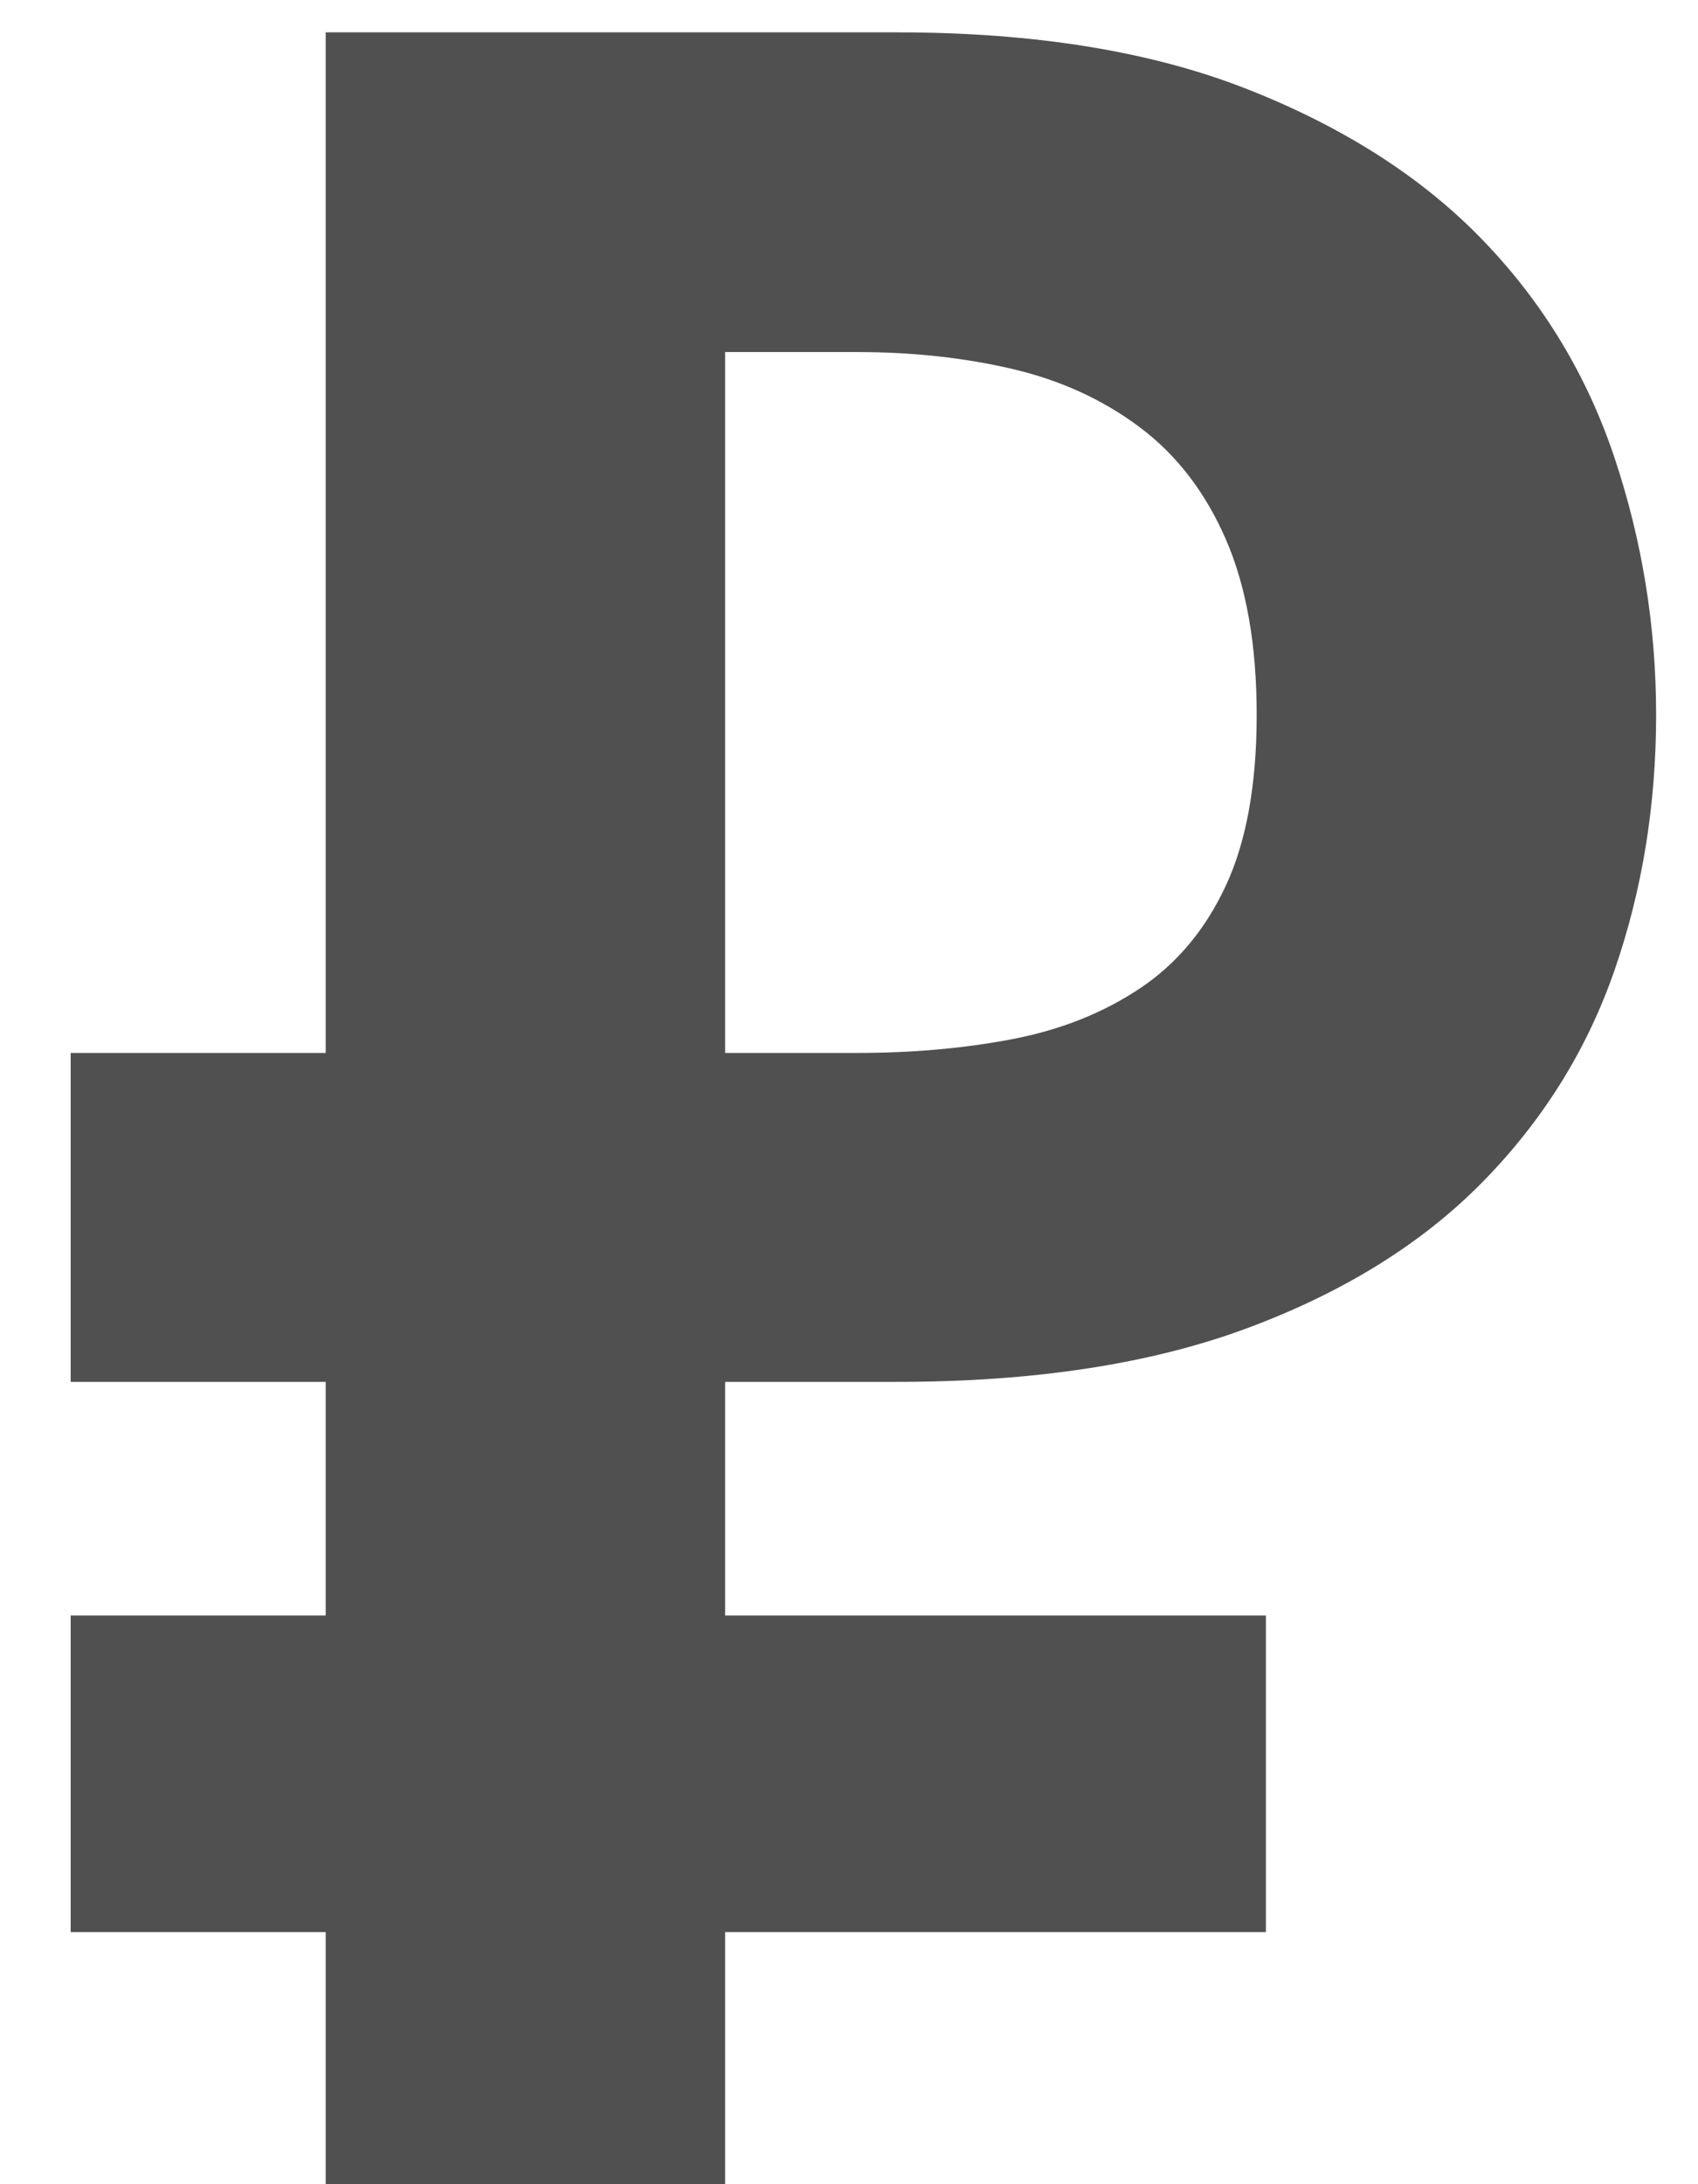<svg width="21px" height="27px" viewBox="0 0 21 27" version="1.1" xmlns="http://www.w3.org/2000/svg" xmlns:xlink="http://www.w3.org/1999/xlink">
                                        <g id="3-Dev" stroke="none" stroke-width="1" fill="none" fill-rule="evenodd">
                                            <g id="Trend-Pro_1920-3_price-1" transform="translate(-562, -724)" fill="#505050">
                                                <g id="Vizitka" transform="translate(370, 385)">
                                                    <path d="M192.874,352.016 L196.028,352.016 L196.028,339.4 L203.096,339.4 C204.793,339.4 206.237,339.634 207.428,340.103 C208.619,340.572 209.588,341.192 210.335,341.965 C211.082,342.738 211.627,343.637 211.969,344.663 C212.311,345.689 212.482,346.747 212.482,347.836 C212.482,348.951 212.311,350.002 211.969,350.99 C211.627,351.978 211.082,352.852 210.335,353.612 C209.588,354.372 208.619,354.974 207.428,355.417 C206.237,355.86 204.793,356.082 203.096,356.082 L200.968,356.082 L200.968,358.97 L207.656,358.97 L207.656,362.884 L200.968,362.884 L200.968,366 L196.028,366 L196.028,362.884 L192.874,362.884 L192.874,358.97 L196.028,358.97 L196.028,356.082 L192.874,356.082 L192.874,352.016 Z M202.602,352.016 C203.286,352.016 203.926,351.959 204.521,351.845 C205.116,351.731 205.642,351.522 206.098,351.218 C206.554,350.914 206.909,350.49 207.162,349.945 C207.415,349.4 207.542,348.697 207.542,347.836 C207.542,346.975 207.415,346.253 207.162,345.67 C206.909,345.087 206.554,344.625 206.098,344.283 C205.642,343.941 205.116,343.7 204.521,343.561 C203.926,343.422 203.286,343.352 202.602,343.352 L200.968,343.352 L200.968,352.016 L202.602,352.016 Z" id="₽"></path>
                                                </g>
                                            </g>
                                        </g>
                                    </svg>